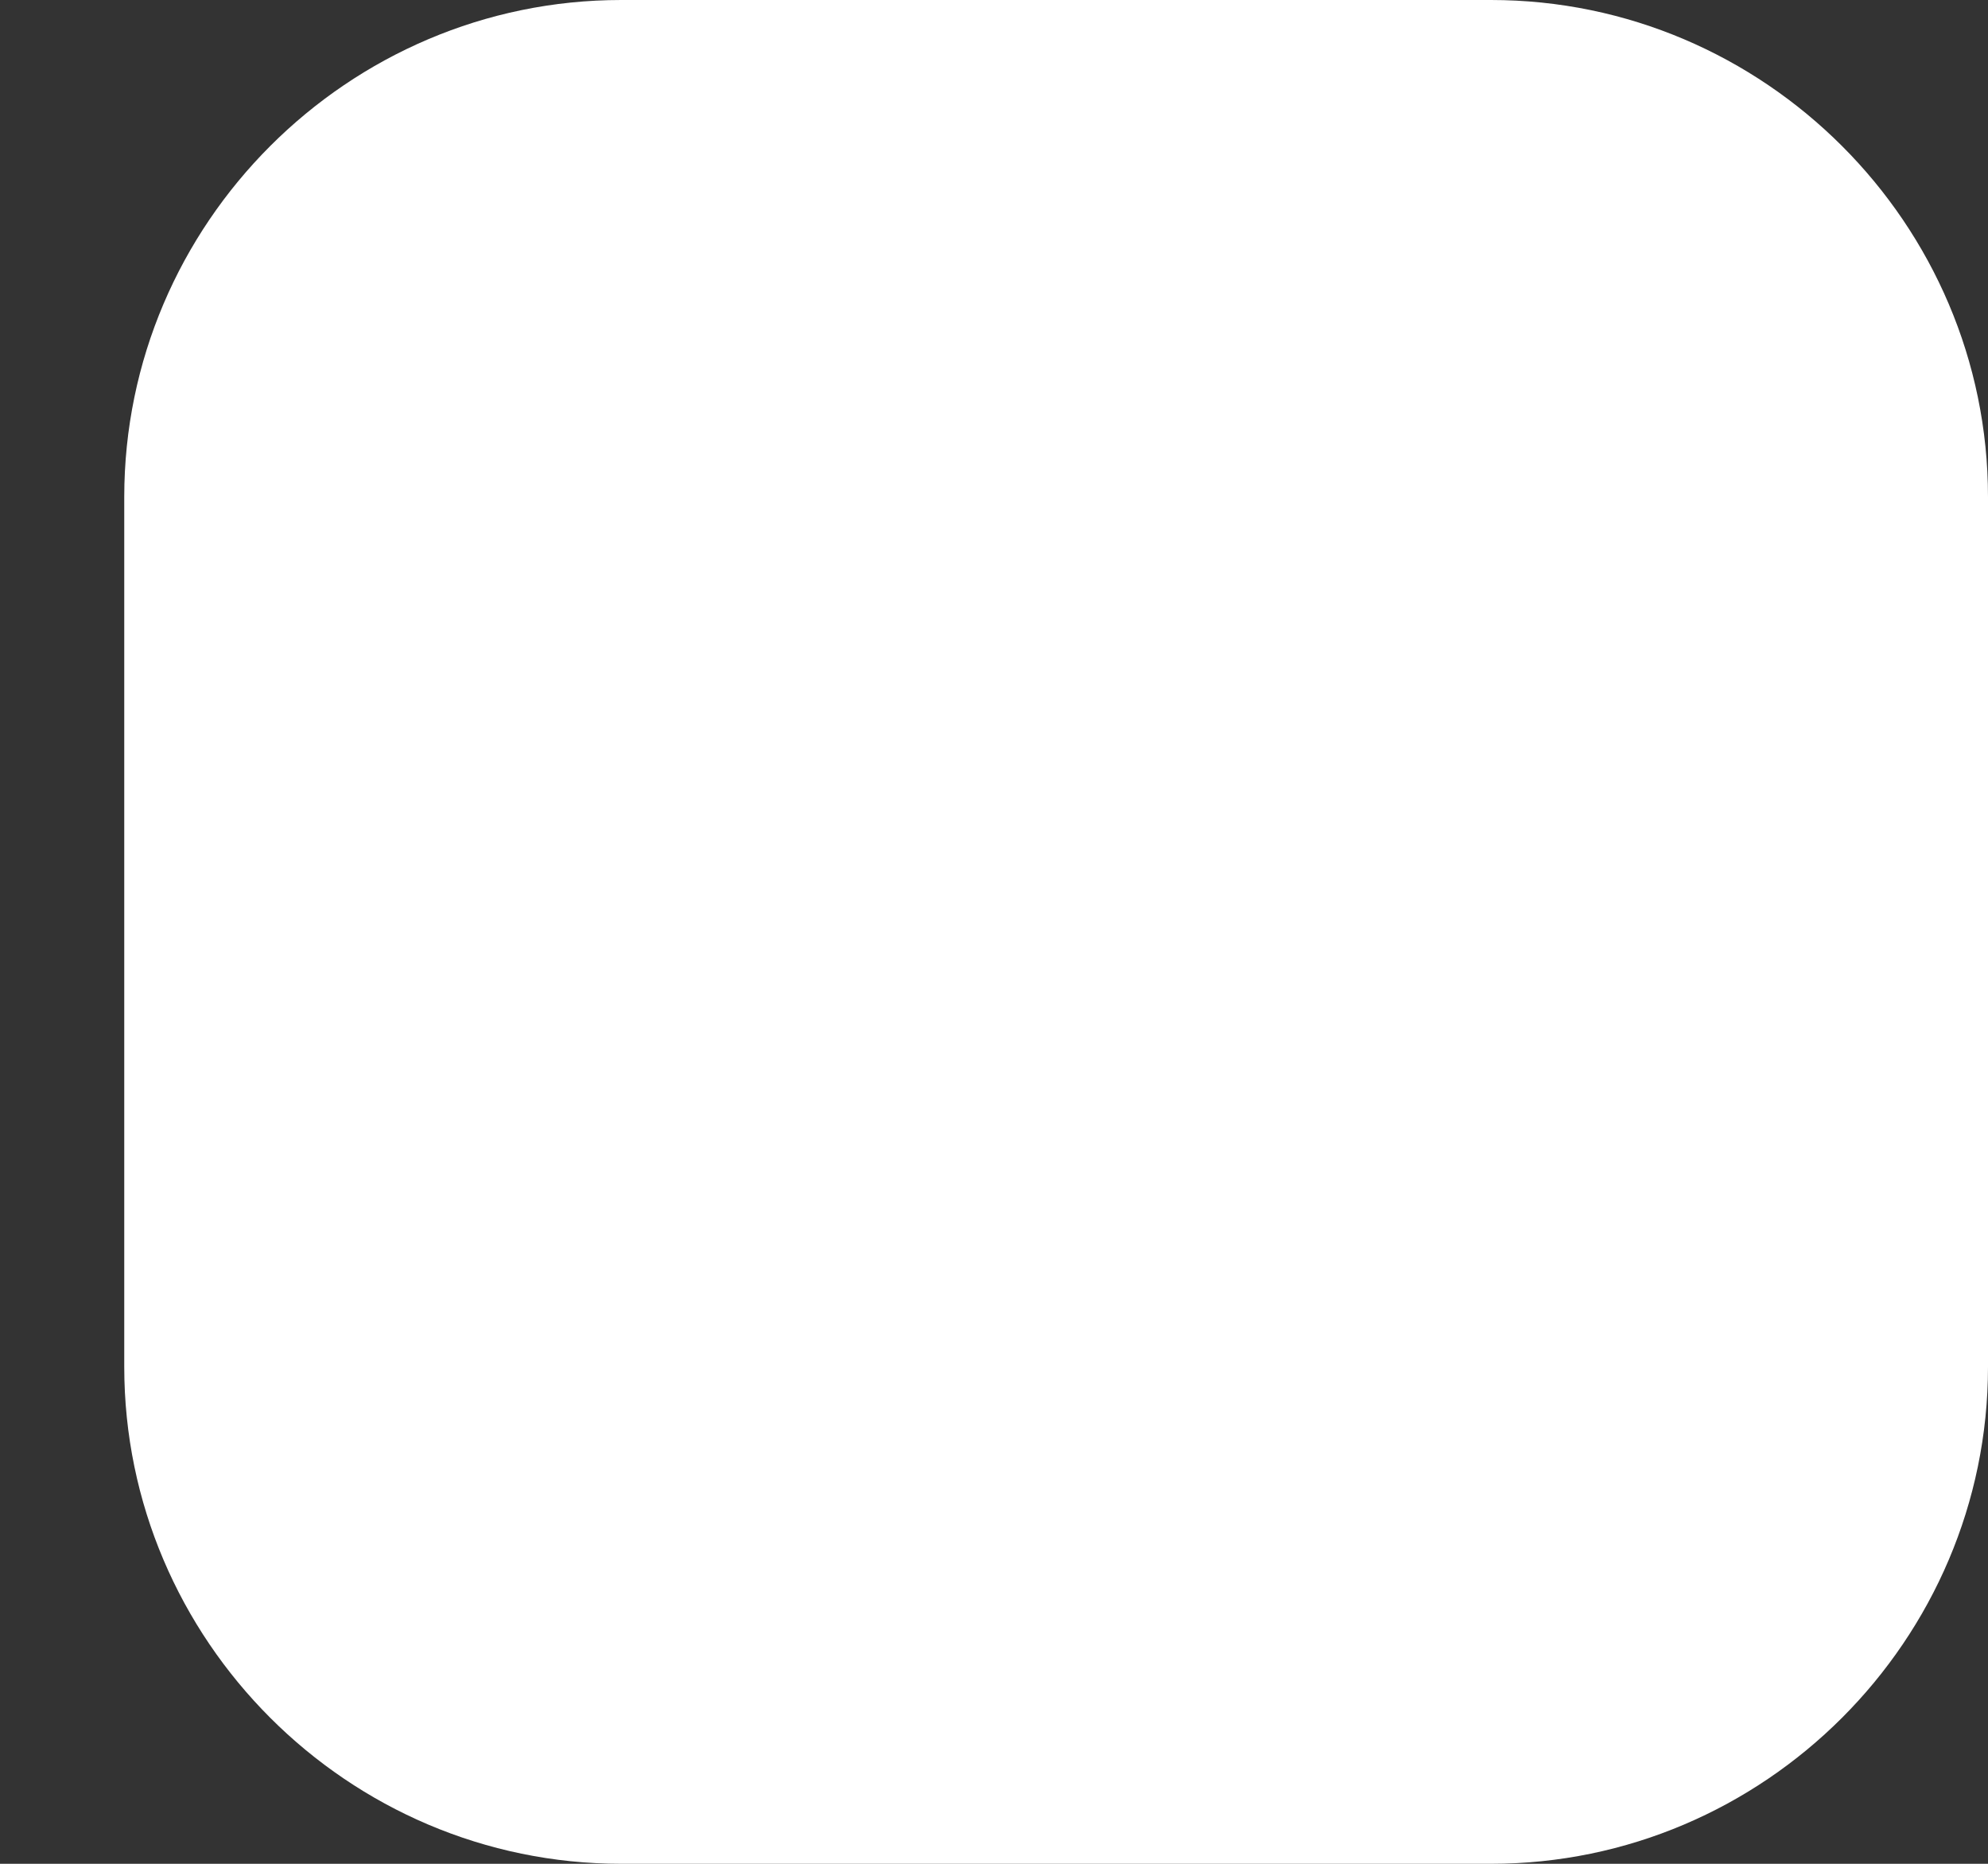 <svg version="1.2" xmlns="http://www.w3.org/2000/svg" viewBox="0 0 16 15" width="16" height="15">
	<rect x="0" y="0" width="16" height="15" fill="#333333" stroke="none"/>
	<title>dots</title>
	<style>
		.s0 { fill: #ffffff } 
	</style>
	<path id="Rounded Rectangle 4 copy" class="s0" d="m5 0h7c2.2 0 4 1.8 4 4v7c0 2.2-1.8 4-4 4h-7c-2.2 0-4-1.8-4-4v-7c0-2.2 1.8-4 4-4z"/>
</svg>
